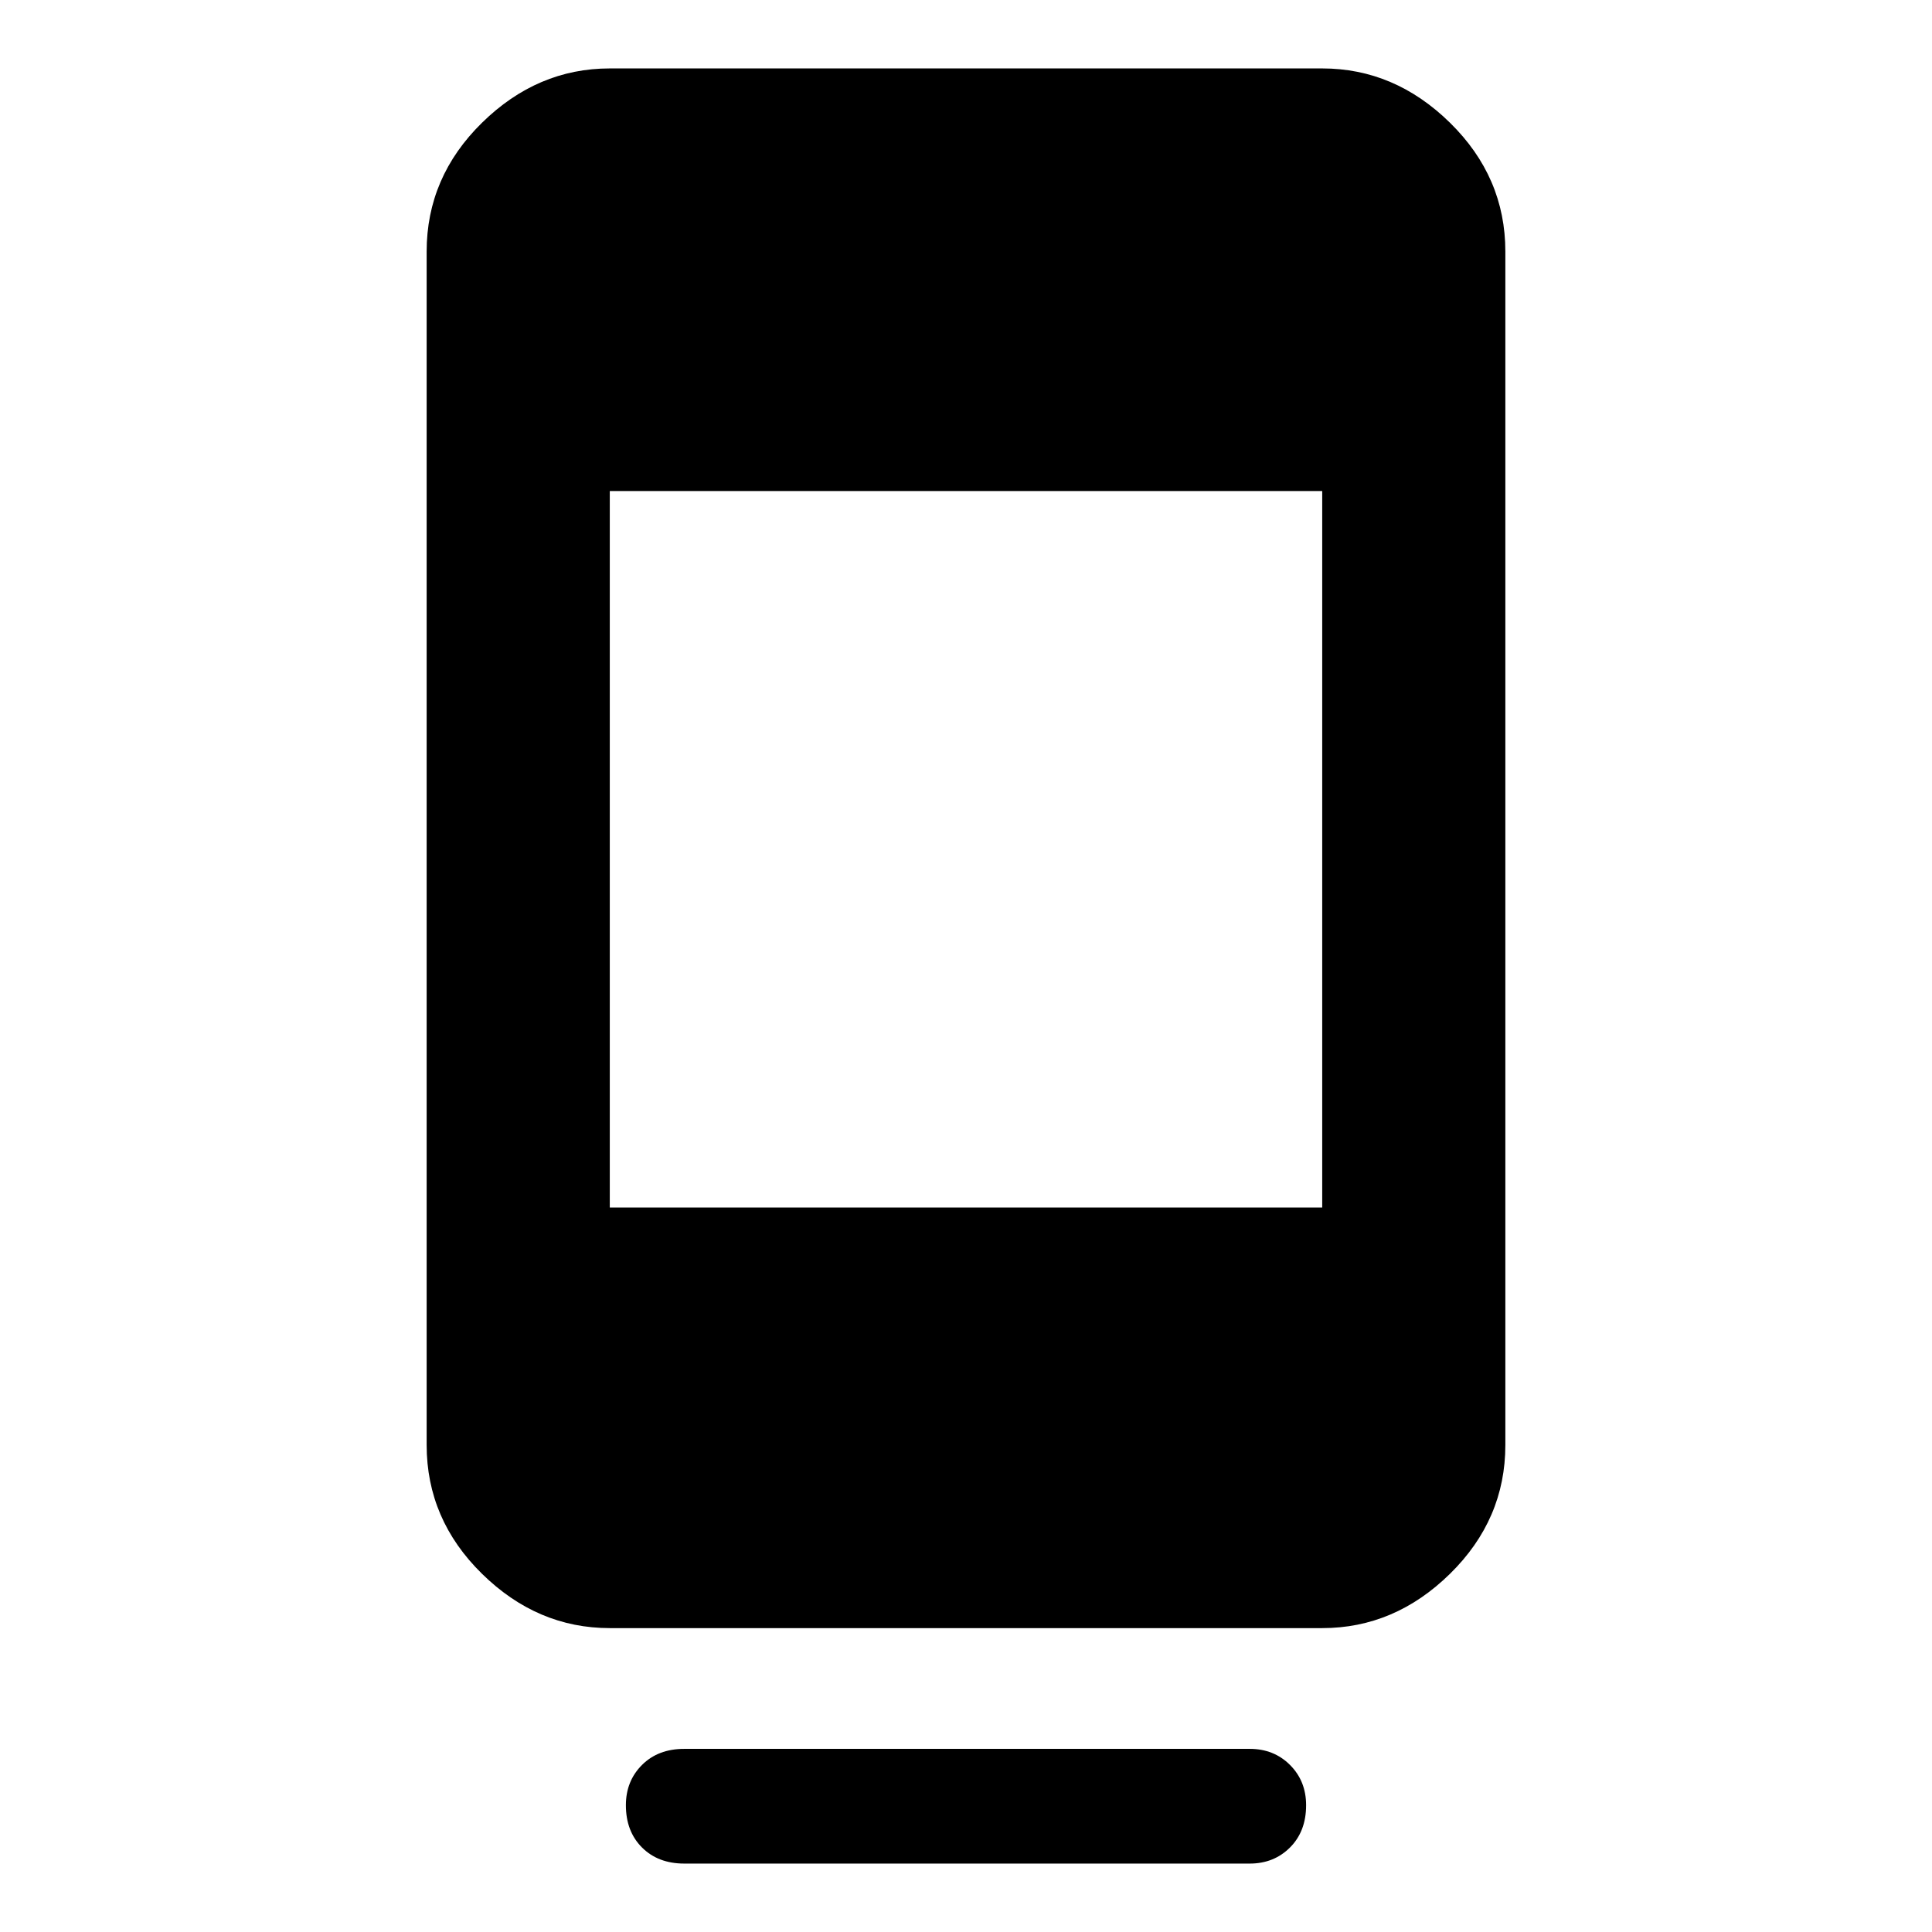 <svg xmlns="http://www.w3.org/2000/svg" height="48" width="48"><path d="M17 46.3q-.65 0-1.05-.4t-.4-1.05q0-.6.4-1t1.05-.4h14.05q.6 0 1 .4t.4 1q0 .65-.4 1.05t-1 .4Zm-1.85-5.85q-1.8 0-3.175-1.35-1.375-1.35-1.375-3.2V6.25q0-1.85 1.375-3.2T15.15 1.7h17.7q1.8 0 3.175 1.35Q37.4 4.4 37.4 6.25V35.9q0 1.85-1.375 3.2t-3.175 1.35Zm0-10.45h17.7V12.2h-17.7Z"/></svg>